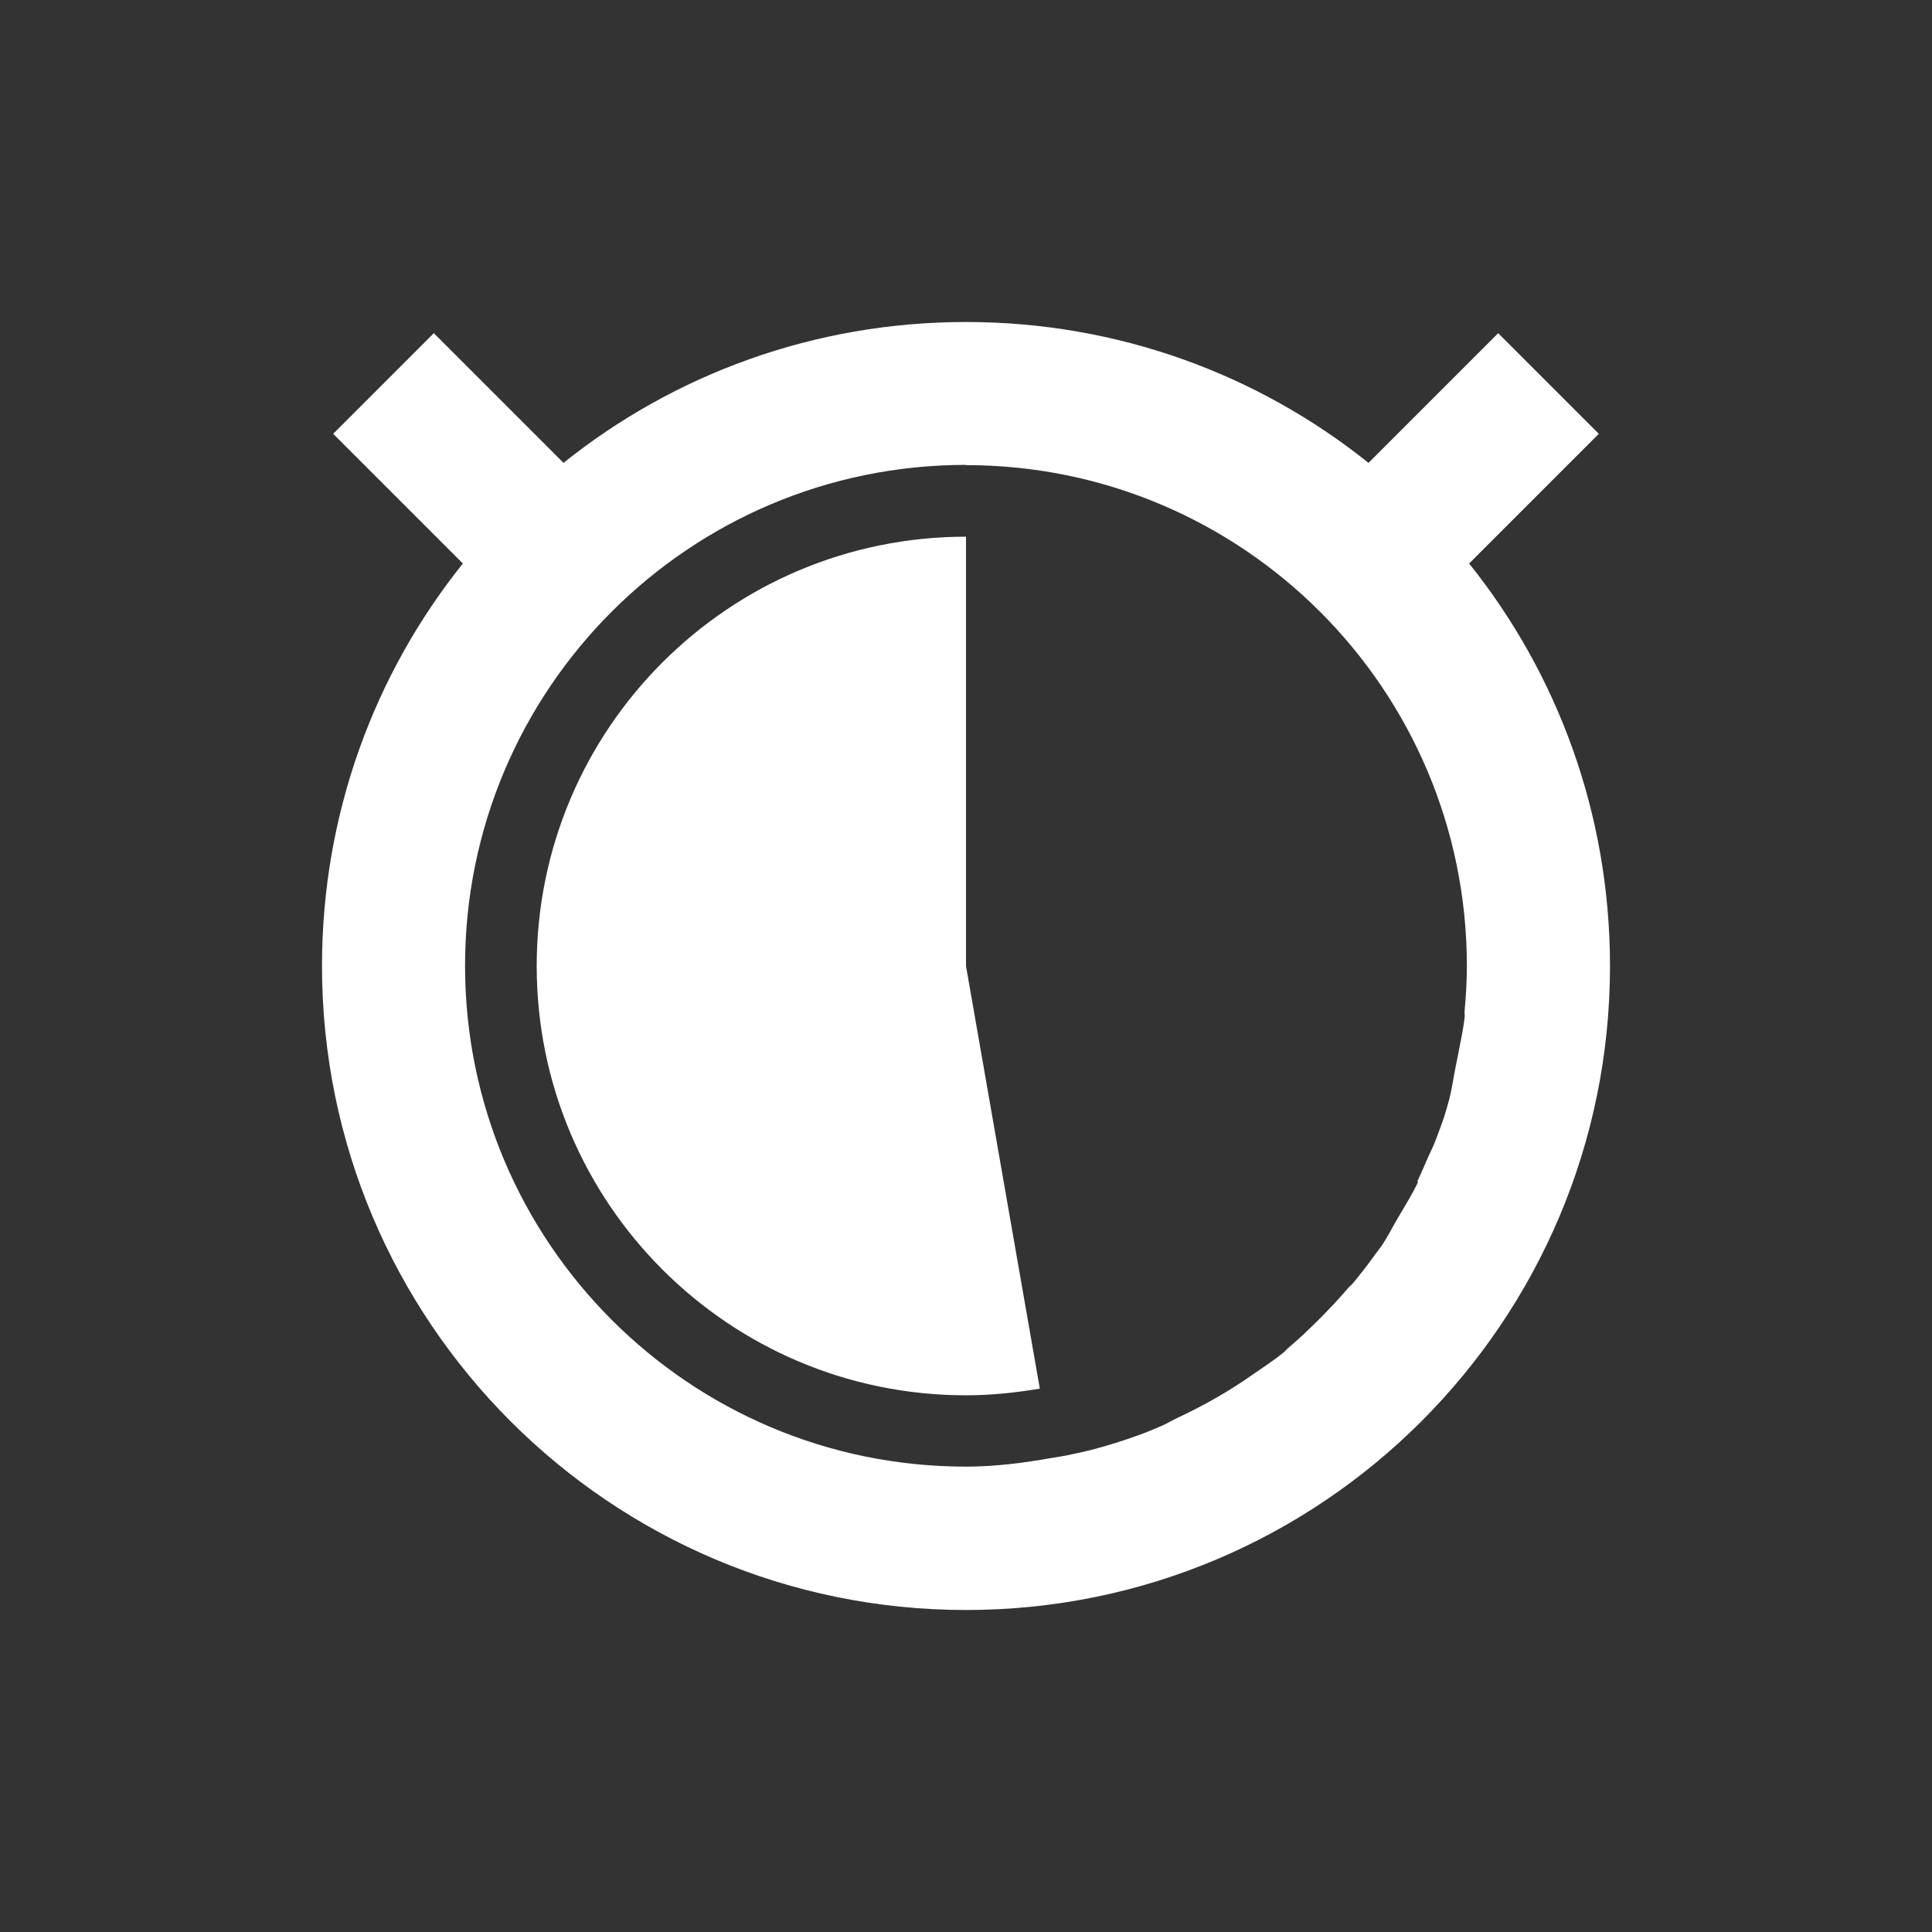 <?xml version="1.0" encoding="UTF-8" standalone="no"?>
<!-- Created with Inkscape (http://www.inkscape.org/) -->

<svg
   xmlns:dc="http://purl.org/dc/elements/1.1/"
   xmlns:cc="http://creativecommons.org/ns#"
   xmlns:rdf="http://www.w3.org/1999/02/22-rdf-syntax-ns#"
   xmlns:svg="http://www.w3.org/2000/svg"
   xmlns="http://www.w3.org/2000/svg"
   xmlns:sodipodi="http://sodipodi.sourceforge.net/DTD/sodipodi-0.dtd"
   xmlns:inkscape="http://www.inkscape.org/namespaces/inkscape"
   width="24"
   height="24"
   id="svg2"
   version="1.1"
   inkscape:version="0.91 r"
   sodipodi:docname="pomodoro-indicator-light-17.svg">
  <rect width="100%" height="100%" fill="#333333" stroke="none"/>
  <defs
     id="defs4" />
  <sodipodi:namedview
     id="base"
     pagecolor="#ffffff"
     bordercolor="#666666"
     borderopacity="1.0"
     inkscape:pageopacity="0.0"
     inkscape:pageshadow="2"
     inkscape:zoom="23.681818"
     inkscape:cx="-2.9558542"
     inkscape:cy="14.378119"
     inkscape:document-units="px"
     inkscape:current-layer="layer1"
     showgrid="false"
     inkscape:window-width="960"
     inkscape:window-height="844"
     inkscape:window-x="638"
     inkscape:window-y="30"
     inkscape:window-maximized="0" />
  <g
     inkscape:label="Capa 1"
     inkscape:groupmode="layer"
     id="layer1"
     transform="translate(0,-1030.362)">
    <path
       style="fill:#ffffff;fill-opacity:1;stroke:none"
       d="m 12,1034.362 c -1.891,0 -3.631,0.653 -5,1.75 l -1.611,-1.611 -1.25,1.25 1.611,1.611 c -1.097,1.369 -1.75,3.109 -1.75,5 0,4.418 3.582,8 8,8 4.418,0 8,-3.582 8,-8 0,-1.891 -0.653,-3.631 -1.75,-5 l 1.611,-1.611 -1.25,-1.25 L 17,1036.112 c -1.369,-1.097 -3.109,-1.75 -5,-1.75 z m 0,1.778 c 3.436,0 6.222,2.786 6.222,6.222 0,0.192 -0.011,0.369 -0.028,0.555 -0.002,0.028 0.003,0.056 0,0.083 -0.017,0.159 -0.055,0.317 -0.083,0.472 -0.009,0.046 -0.018,0.093 -0.028,0.139 -0.028,0.135 -0.047,0.285 -0.083,0.417 -0.018,0.064 -0.036,0.132 -0.056,0.194 -0.034,0.106 -0.072,0.201 -0.111,0.306 -0.032,0.087 -0.075,0.165 -0.111,0.25 -0.035,0.082 -0.072,0.169 -0.111,0.25 -0.004,0.011 0.004,0.021 0,0.027 -0.074,0.154 -0.164,0.297 -0.25,0.444 -0.067,0.114 -0.121,0.224 -0.194,0.333 -0.026,0.039 -0.056,0.073 -0.083,0.111 -0.088,0.125 -0.181,0.243 -0.278,0.361 -0.017,0.021 -0.039,0.035 -0.056,0.055 -0.112,0.132 -0.239,0.266 -0.361,0.389 -0.126,0.125 -0.253,0.247 -0.389,0.361 -0.02,0.017 -0.036,0.039 -0.056,0.055 -0.118,0.096 -0.263,0.19 -0.389,0.278 -0.292,0.205 -0.591,0.374 -0.917,0.528 -0.074,0.034 -0.146,0.079 -0.222,0.111 -0.091,0.039 -0.185,0.078 -0.278,0.111 -0.173,0.063 -0.348,0.118 -0.528,0.167 -0.117,0.031 -0.241,0.058 -0.361,0.083 -0.057,0.012 -0.11,0.018 -0.167,0.028 -0.353,0.063 -0.712,0.111 -1.083,0.111 -3.436,0 -6.222,-2.786 -6.222,-6.222 0,-3.436 2.786,-6.222 6.222,-6.222 z m 0,0.889 c -2.946,0 -5.333,2.388 -5.333,5.333 0,2.946 2.388,5.333 5.333,5.333 0.31,0 0.621,-0.033 0.917,-0.083 L 12,1042.362 l 0,-5.333 z"
       id="path5594"
       inkscape:connector-curvature="0" />
  </g>
</svg>
